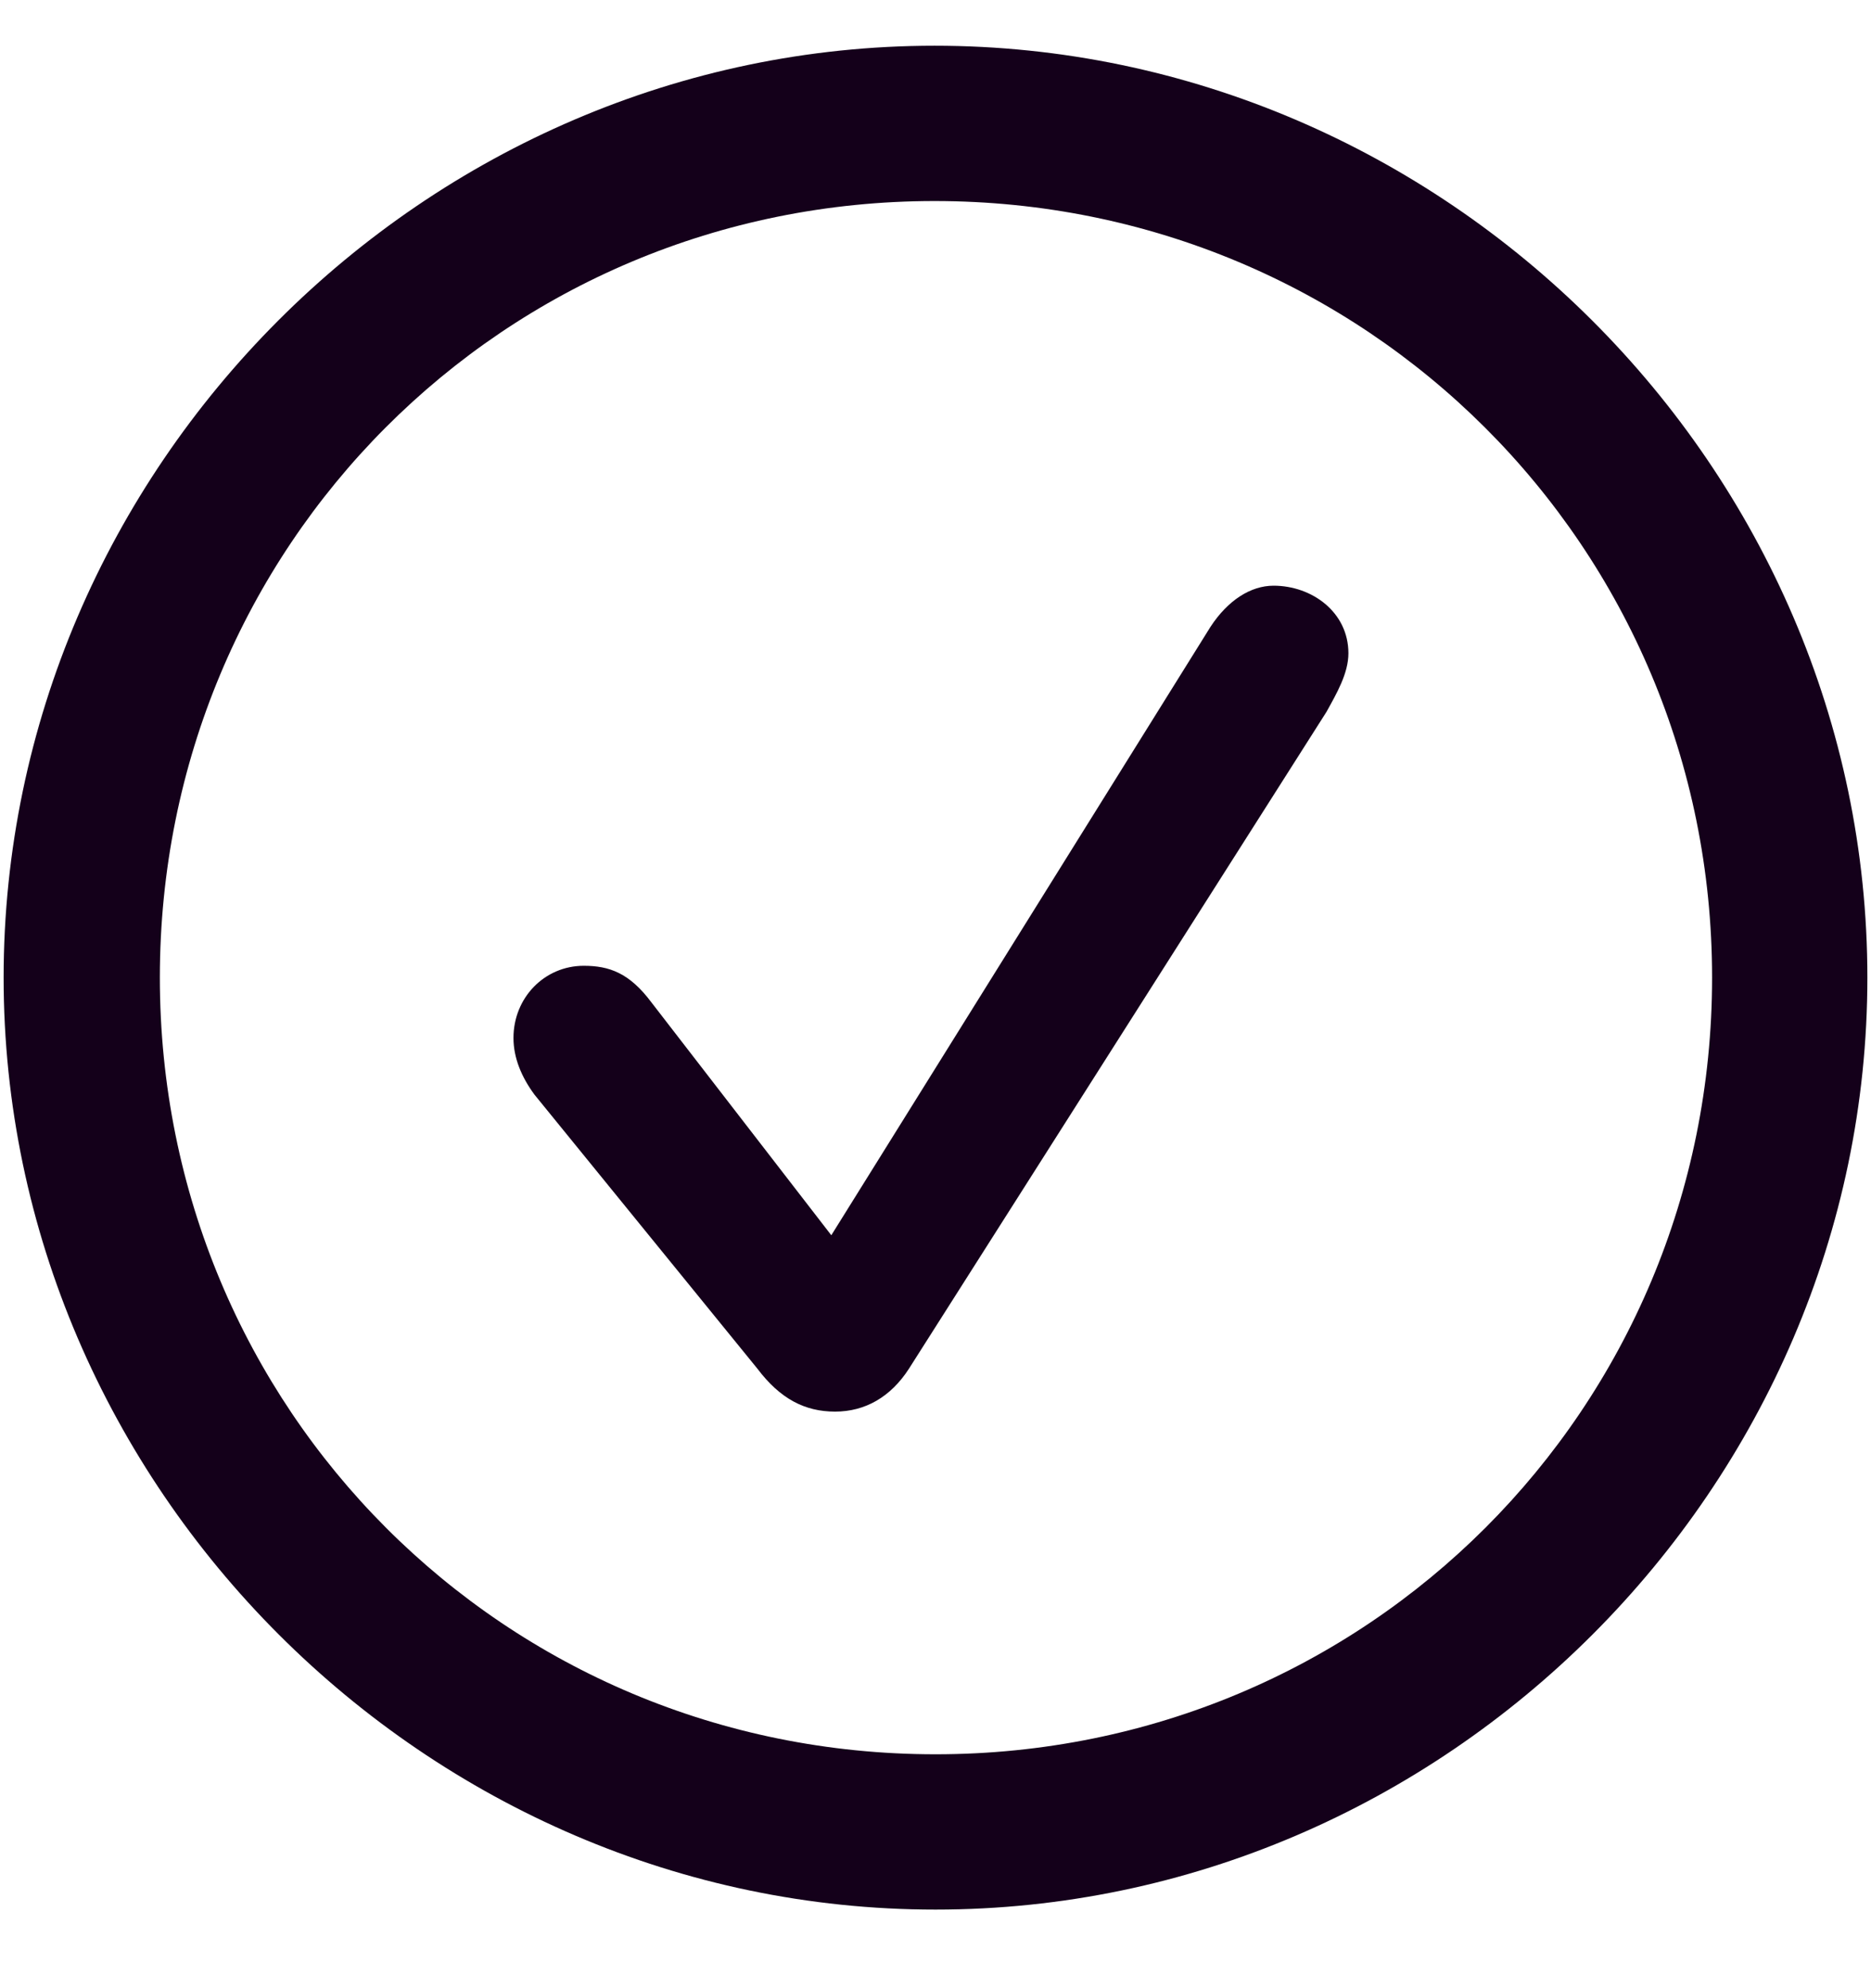 <svg width="16" height="17" viewBox="0 0 16 17" fill="none" xmlns="http://www.w3.org/2000/svg">
<path d="M8 16.328C3.648 16.328 0.031 12.711 0.031 8.359C0.031 4 3.641 0.391 7.992 0.391C12.352 0.391 15.969 4 15.969 8.359C15.969 12.711 12.359 16.328 8 16.328ZM8 15C11.688 15 14.641 12.047 14.641 8.359C14.641 4.672 11.68 1.719 7.992 1.719C4.305 1.719 1.367 4.672 1.367 8.359C1.367 12.047 4.312 15 8 15ZM7.141 12.07C6.883 12.07 6.672 11.961 6.477 11.703L4.57 9.359C4.461 9.211 4.391 9.047 4.391 8.875C4.391 8.531 4.656 8.258 4.992 8.258C5.211 8.258 5.383 8.32 5.57 8.57L7.109 10.562L10.352 5.359C10.5 5.133 10.695 5.008 10.891 5.008C11.219 5.008 11.531 5.234 11.531 5.586C11.531 5.758 11.43 5.93 11.344 6.086L7.773 11.703C7.617 11.945 7.398 12.07 7.141 12.07Z" fill="#14001A"/>
</svg>
